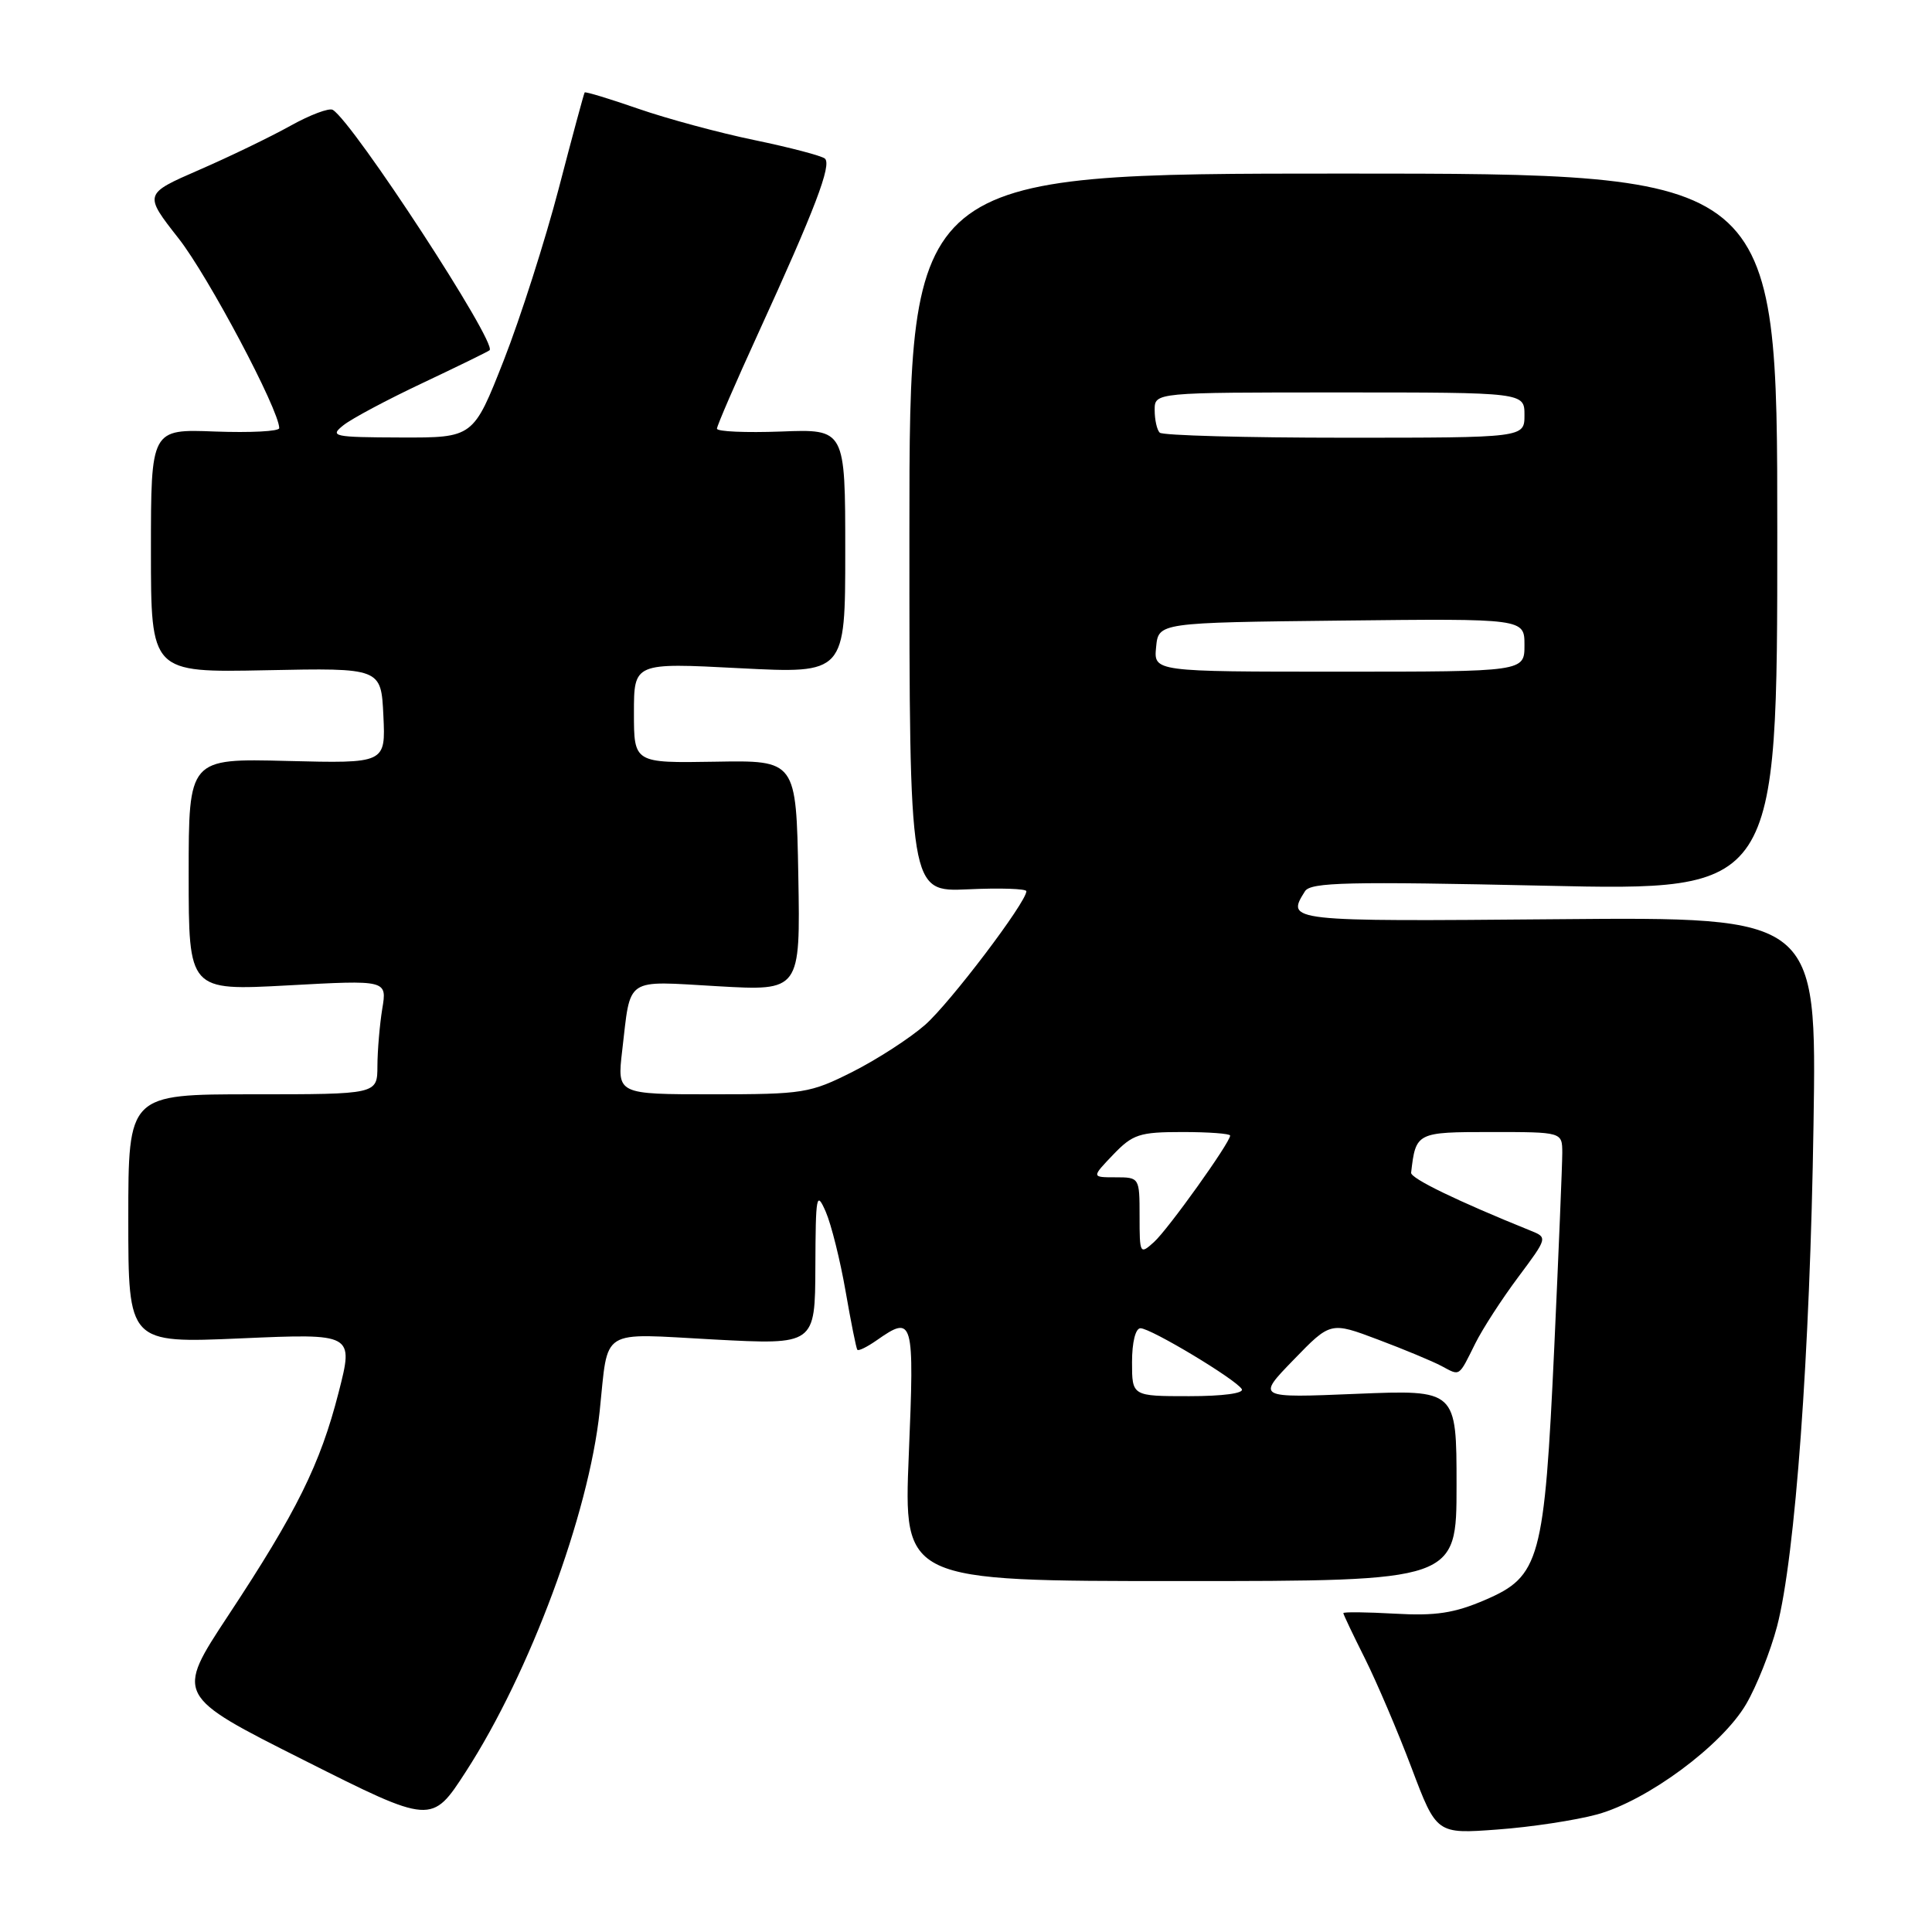 <?xml version="1.0" encoding="UTF-8" standalone="no"?>
<!DOCTYPE svg PUBLIC "-//W3C//DTD SVG 1.1//EN" "http://www.w3.org/Graphics/SVG/1.1/DTD/svg11.dtd" >
<svg xmlns="http://www.w3.org/2000/svg" xmlns:xlink="http://www.w3.org/1999/xlink" version="1.1" viewBox="0 0 256 256">
 <g >
 <path fill="currentColor"
d=" M 211.63 240.42 C 218.29 238.59 228.16 231.29 231.37 225.81 C 232.76 223.44 234.60 218.80 235.47 215.50 C 237.88 206.28 239.84 179.38 240.30 149.00 C 240.73 121.50 240.73 121.50 206.36 121.80 C 170.58 122.11 170.39 122.09 172.92 118.09 C 173.68 116.90 178.66 116.79 204.66 117.36 C 235.50 118.05 235.50 118.05 235.50 70.53 C 235.50 23.00 235.50 23.00 178.00 23.00 C 120.50 23.00 120.50 23.00 120.50 70.59 C 120.50 118.19 120.50 118.19 128.25 117.84 C 132.51 117.64 136.00 117.76 136.00 118.09 C 136.00 119.55 125.89 132.89 122.58 135.80 C 120.56 137.57 116.25 140.36 112.99 142.01 C 107.33 144.86 106.47 145.00 94.41 145.00 C 81.77 145.00 81.77 145.00 82.44 139.25 C 83.61 129.31 82.64 129.97 95.09 130.68 C 106.05 131.31 106.05 131.31 105.78 116.02 C 105.50 100.74 105.50 100.74 94.75 100.93 C 84.00 101.11 84.00 101.11 84.00 94.46 C 84.00 87.81 84.00 87.81 98.00 88.54 C 112.00 89.26 112.00 89.26 112.00 73.05 C 112.00 56.85 112.00 56.85 103.50 57.18 C 98.82 57.35 95.00 57.19 95.00 56.80 C 95.00 56.42 97.48 50.69 100.51 44.07 C 107.99 27.72 110.24 21.82 109.30 21.01 C 108.86 20.64 104.67 19.54 100.00 18.57 C 95.33 17.61 88.39 15.73 84.58 14.41 C 80.78 13.09 77.58 12.12 77.47 12.25 C 77.37 12.39 75.82 18.12 74.03 25.00 C 72.23 31.88 68.96 42.11 66.75 47.75 C 62.72 58.00 62.72 58.00 53.11 57.97 C 44.15 57.94 43.64 57.83 45.50 56.35 C 46.60 55.47 51.33 52.95 56.00 50.75 C 60.67 48.54 64.67 46.59 64.87 46.41 C 65.93 45.50 46.86 16.27 44.10 14.56 C 43.62 14.26 41.08 15.22 38.46 16.68 C 35.84 18.14 30.40 20.77 26.37 22.52 C 19.05 25.71 19.05 25.71 23.67 31.60 C 27.60 36.61 36.99 54.32 37.00 56.73 C 37.00 57.16 33.18 57.35 28.50 57.18 C 20.00 56.85 20.00 56.85 20.00 72.99 C 20.00 89.12 20.00 89.12 35.25 88.81 C 50.50 88.50 50.50 88.50 50.80 94.83 C 51.10 101.16 51.10 101.16 38.05 100.83 C 25.00 100.50 25.00 100.50 25.00 115.89 C 25.00 131.28 25.00 131.28 38.14 130.57 C 51.29 129.85 51.29 129.85 50.65 133.68 C 50.31 135.78 50.02 139.19 50.01 141.25 C 50.00 145.00 50.00 145.00 33.50 145.00 C 17.00 145.00 17.00 145.00 17.00 161.49 C 17.00 177.99 17.00 177.99 31.94 177.34 C 46.87 176.69 46.87 176.69 44.87 184.50 C 42.44 194.01 39.33 200.30 30.23 214.08 C 23.25 224.67 23.25 224.67 40.23 233.21 C 57.20 241.75 57.20 241.75 61.73 234.75 C 70.20 221.66 78.02 200.60 79.46 187.00 C 80.64 175.80 79.27 176.67 94.60 177.49 C 108.00 178.20 108.00 178.20 108.04 167.85 C 108.08 158.32 108.18 157.74 109.42 160.57 C 110.15 162.26 111.33 166.99 112.04 171.07 C 112.75 175.16 113.45 178.66 113.60 178.85 C 113.75 179.05 114.90 178.48 116.16 177.60 C 121.03 174.19 121.17 174.70 120.42 192.75 C 119.73 209.50 119.73 209.50 156.36 209.50 C 193.00 209.50 193.00 209.50 193.00 196.82 C 193.00 184.15 193.00 184.15 179.75 184.69 C 166.50 185.24 166.50 185.24 171.40 180.19 C 176.30 175.13 176.30 175.13 182.59 177.50 C 186.05 178.80 189.84 180.38 191.02 181.01 C 193.51 182.34 193.24 182.52 195.49 178.00 C 196.45 176.07 199.00 172.13 201.16 169.24 C 205.08 163.98 205.08 163.98 202.79 163.06 C 193.09 159.14 186.90 156.14 186.98 155.39 C 187.60 150.04 187.69 150.00 197.61 150.00 C 207.00 150.00 207.00 150.00 207.01 152.75 C 207.01 154.26 206.53 165.85 205.95 178.50 C 204.64 206.76 204.06 208.87 196.78 212.00 C 192.71 213.75 190.25 214.13 184.83 213.82 C 181.07 213.61 178.00 213.57 178.00 213.75 C 178.00 213.92 179.29 216.63 180.87 219.78 C 182.44 222.93 185.22 229.44 187.04 234.26 C 190.35 243.02 190.35 243.02 198.43 242.42 C 202.87 242.10 208.81 241.19 211.63 240.42 Z  M 150.00 180.50 C 150.00 177.85 150.46 176.00 151.12 176.00 C 152.49 176.00 163.73 182.75 164.54 184.06 C 164.88 184.62 162.03 185.00 157.56 185.00 C 150.00 185.00 150.00 185.00 150.00 180.50 Z  M 151.00 161.15 C 151.00 156.03 150.98 156.00 147.81 156.00 C 144.63 156.00 144.63 156.00 147.50 153.00 C 150.10 150.29 150.98 150.00 156.69 150.00 C 160.16 150.00 163.00 150.21 163.00 150.47 C 163.00 151.39 154.79 162.88 152.91 164.58 C 151.05 166.26 151.00 166.17 151.00 161.15 Z  M 153.19 85.75 C 153.50 82.50 153.50 82.50 177.75 82.23 C 202.00 81.96 202.00 81.96 202.00 85.48 C 202.00 89.00 202.00 89.00 177.44 89.00 C 152.87 89.00 152.87 89.00 153.19 85.75 Z  M 153.67 57.33 C 153.30 56.97 153.00 55.62 153.00 54.33 C 153.00 52.00 153.00 52.00 177.50 52.00 C 202.00 52.00 202.00 52.00 202.00 55.00 C 202.00 58.00 202.00 58.00 178.17 58.00 C 165.06 58.00 154.03 57.70 153.67 57.33 Z "/>
</g>
</svg>